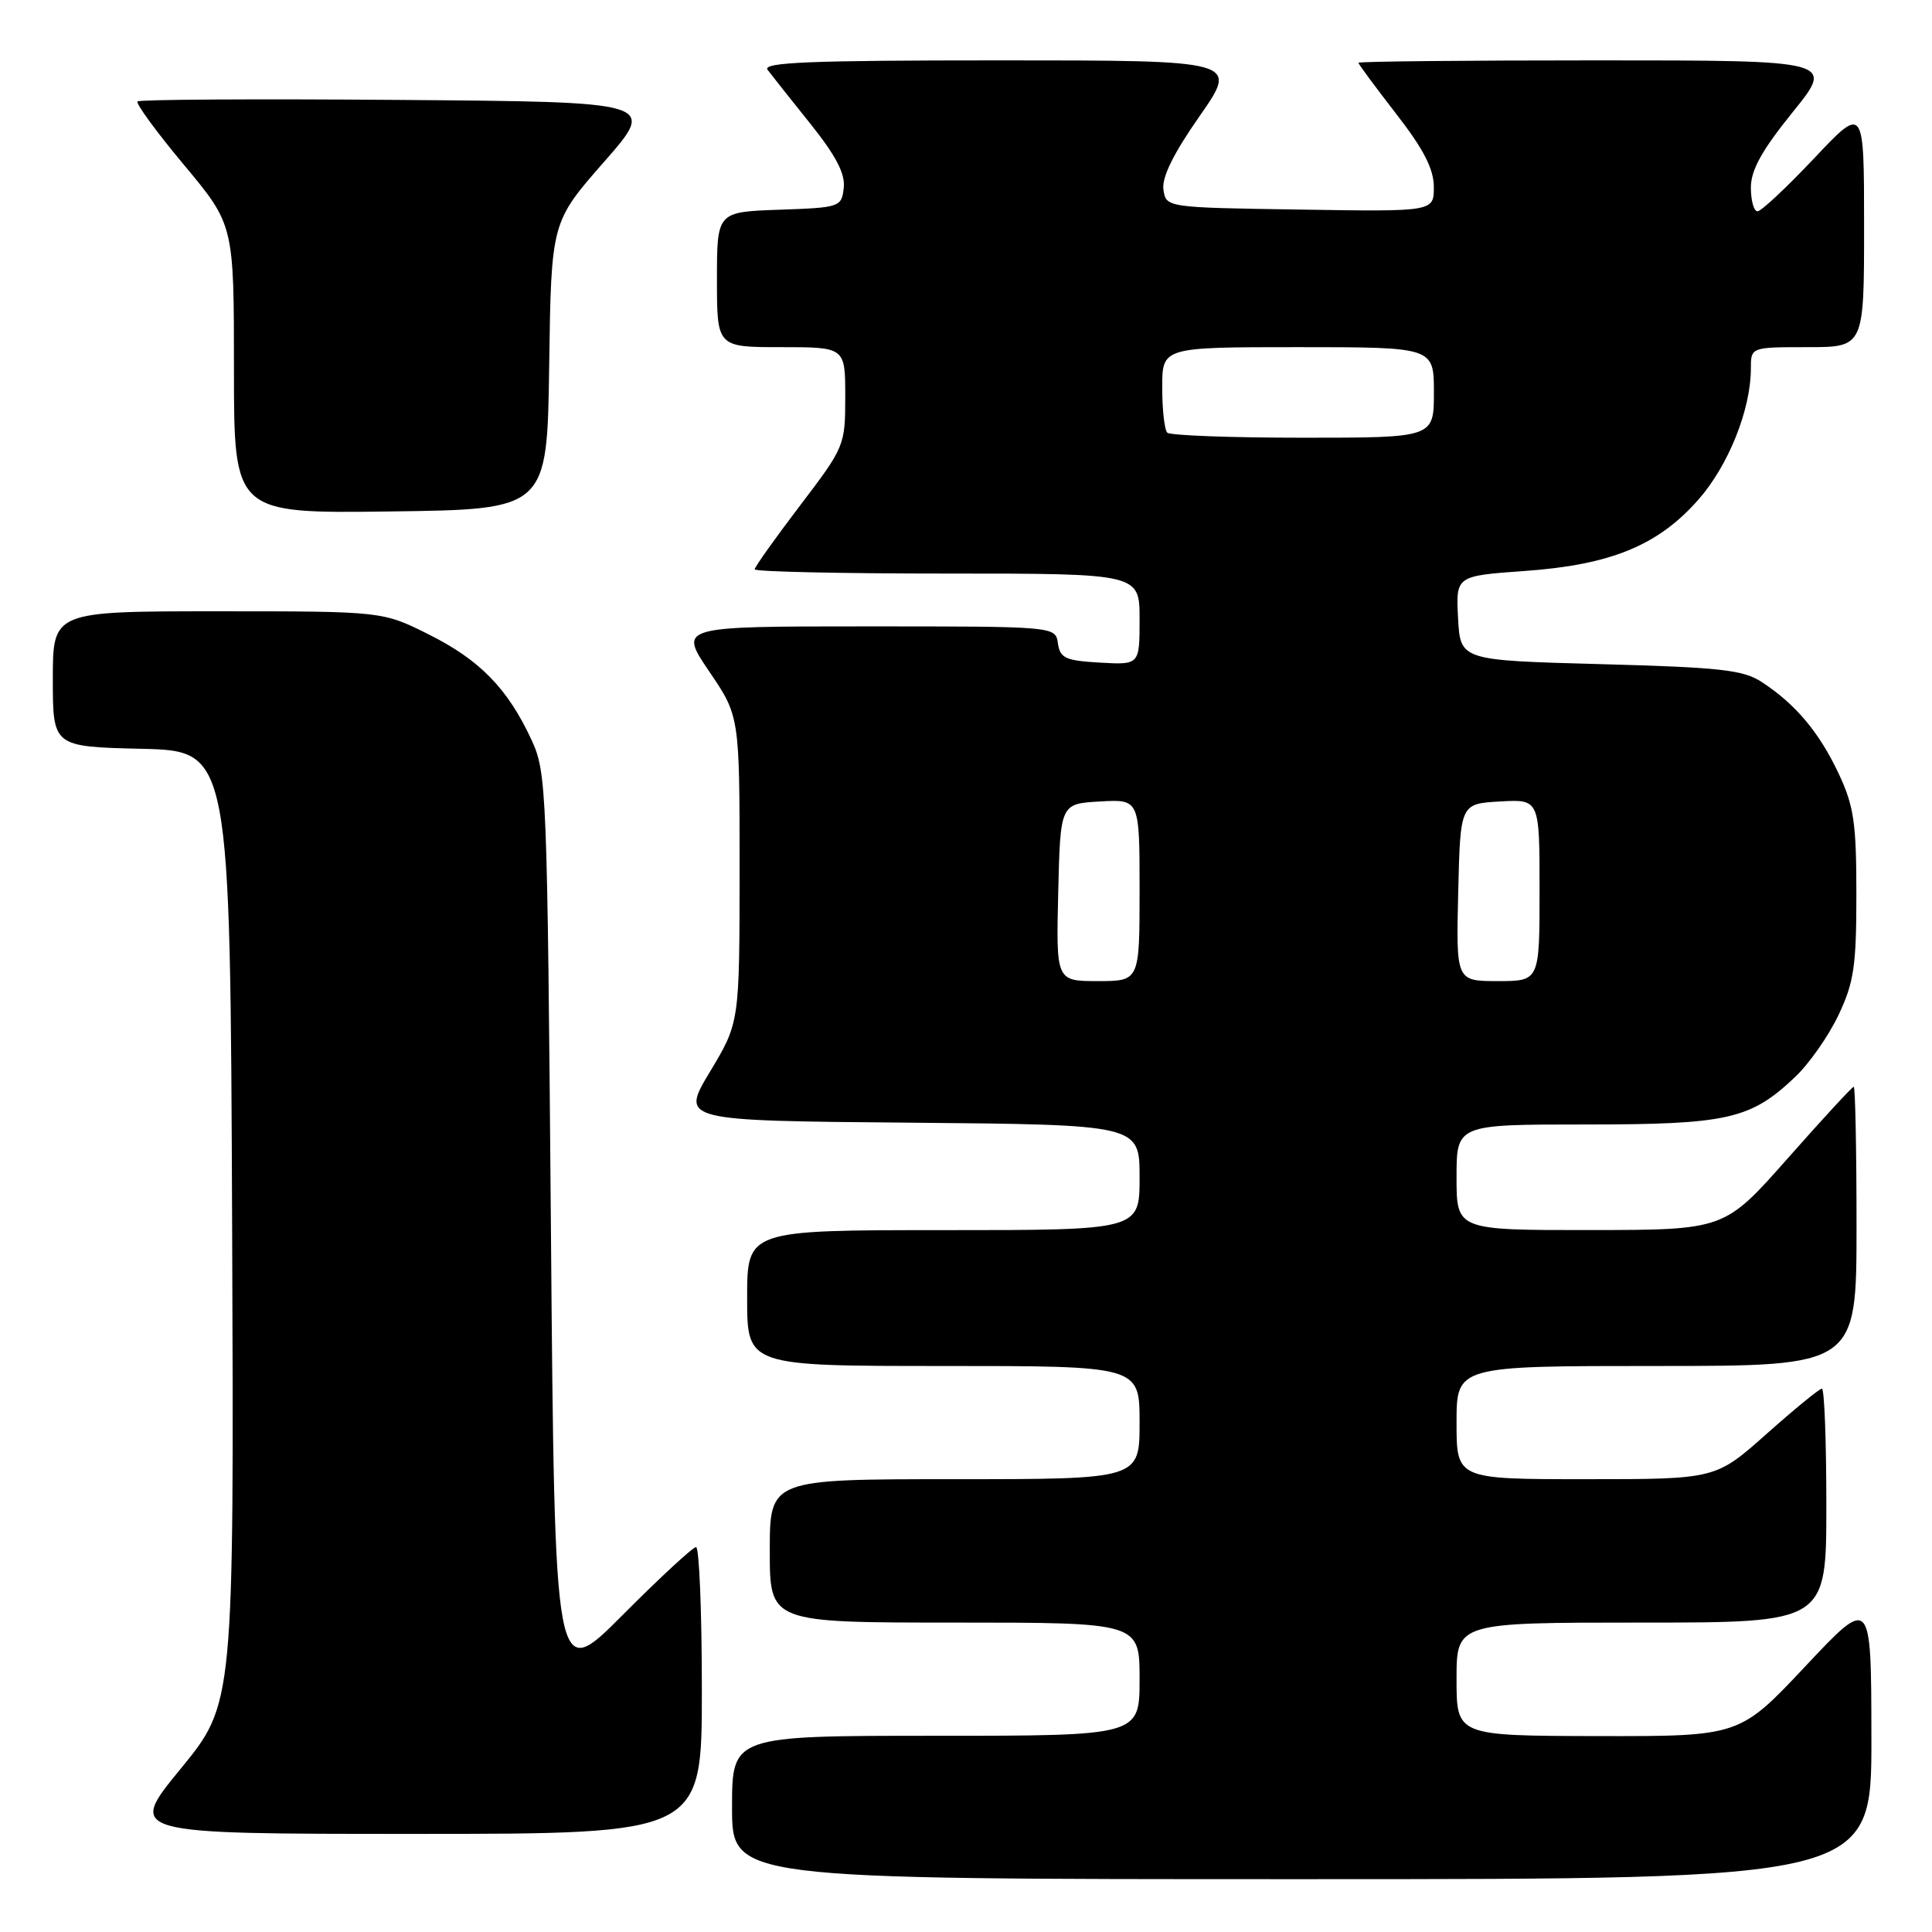 <?xml version="1.0" encoding="UTF-8" standalone="no"?>
<!DOCTYPE svg PUBLIC "-//W3C//DTD SVG 1.1//EN" "http://www.w3.org/Graphics/SVG/1.1/DTD/svg11.dtd" >
<svg xmlns="http://www.w3.org/2000/svg" xmlns:xlink="http://www.w3.org/1999/xlink" version="1.1" viewBox="0 0 256 256">
 <g >
 <path fill="currentColor"
d=" M 247.97 230.25 C 247.95 211.50 247.95 211.50 239.22 220.79 C 230.50 230.07 230.50 230.07 211.75 230.04 C 193.00 230.00 193.00 230.00 193.00 222.50 C 193.00 215.00 193.00 215.00 217.50 215.00 C 242.00 215.00 242.00 215.00 242.00 199.50 C 242.00 190.97 241.74 184.00 241.41 184.00 C 241.09 184.00 237.79 186.70 234.08 190.00 C 227.33 196.00 227.33 196.00 210.16 196.00 C 193.00 196.00 193.00 196.00 193.00 188.50 C 193.00 181.00 193.00 181.00 219.50 181.00 C 246.00 181.00 246.00 181.00 246.00 162.50 C 246.00 152.32 245.83 144.00 245.63 144.00 C 245.43 144.00 241.49 148.27 236.88 153.49 C 228.50 162.97 228.50 162.97 210.75 162.99 C 193.00 163.00 193.00 163.00 193.00 156.00 C 193.00 149.00 193.00 149.00 210.03 149.00 C 228.94 149.00 231.95 148.32 237.87 142.70 C 239.73 140.94 242.31 137.25 243.61 134.50 C 245.66 130.18 245.98 128.00 245.98 118.50 C 245.98 109.03 245.65 106.80 243.63 102.50 C 241.06 97.04 237.93 93.31 233.47 90.39 C 231.00 88.76 228.01 88.43 212.05 88.00 C 193.50 87.50 193.50 87.50 193.20 81.90 C 192.91 76.31 192.91 76.31 202.00 75.66 C 213.44 74.85 219.70 72.28 225.04 66.21 C 229.03 61.69 232.00 54.25 232.00 48.82 C 232.00 46.00 232.00 46.00 239.50 46.00 C 247.00 46.00 247.00 46.00 247.00 29.98 C 247.00 13.96 247.00 13.96 240.38 20.98 C 236.74 24.84 233.36 28.00 232.88 28.00 C 232.40 28.00 232.00 26.59 232.00 24.86 C 232.00 22.54 233.45 19.92 237.54 14.86 C 243.09 8.00 243.09 8.00 211.54 8.00 C 194.19 8.00 180.00 8.14 180.00 8.32 C 180.00 8.50 182.25 11.53 184.99 15.07 C 188.64 19.77 189.98 22.38 189.99 24.77 C 190.00 28.05 190.00 28.05 172.25 27.77 C 154.50 27.50 154.50 27.50 154.16 25.11 C 153.93 23.50 155.49 20.34 158.97 15.36 C 164.11 8.00 164.11 8.00 132.43 8.00 C 107.25 8.00 100.95 8.26 101.71 9.25 C 102.23 9.94 104.78 13.16 107.38 16.40 C 110.78 20.65 112.02 23.04 111.80 24.90 C 111.51 27.44 111.30 27.51 103.25 27.79 C 95.00 28.08 95.00 28.08 95.00 37.04 C 95.00 46.00 95.00 46.00 103.50 46.00 C 112.00 46.00 112.00 46.00 112.00 52.56 C 112.00 59.03 111.92 59.22 106.00 67.00 C 102.70 71.34 100.00 75.13 100.00 75.44 C 100.00 75.75 111.47 76.00 125.50 76.00 C 151.00 76.00 151.00 76.00 151.00 82.05 C 151.00 88.10 151.00 88.10 145.75 87.80 C 141.18 87.54 140.46 87.21 140.18 85.25 C 139.86 83.00 139.86 83.00 114.89 83.00 C 89.93 83.00 89.93 83.00 93.96 88.95 C 98.00 94.89 98.00 94.89 98.00 115.20 C 97.99 135.50 97.99 135.50 94.08 142.00 C 90.17 148.50 90.17 148.50 120.58 148.76 C 151.00 149.03 151.00 149.03 151.00 156.01 C 151.00 163.00 151.00 163.00 125.00 163.00 C 99.00 163.00 99.00 163.00 99.00 172.00 C 99.00 181.00 99.00 181.00 125.00 181.00 C 151.00 181.00 151.00 181.00 151.00 188.50 C 151.00 196.00 151.00 196.00 126.50 196.00 C 102.00 196.00 102.00 196.00 102.00 205.50 C 102.00 215.00 102.00 215.00 126.50 215.00 C 151.00 215.00 151.00 215.00 151.00 222.50 C 151.00 230.00 151.00 230.00 124.00 230.00 C 97.00 230.00 97.00 230.00 97.00 239.50 C 97.00 249.00 97.00 249.00 172.50 249.00 C 248.00 249.00 248.00 249.00 247.97 230.25 Z  M 93.00 224.00 C 93.00 213.55 92.65 205.00 92.23 205.00 C 91.81 205.00 87.42 209.06 82.48 214.02 C 73.50 223.04 73.50 223.04 73.00 162.77 C 72.51 104.27 72.44 102.37 70.41 98.00 C 67.26 91.22 63.57 87.44 56.80 84.06 C 50.68 81.00 50.68 81.00 28.84 81.00 C 7.00 81.00 7.00 81.00 7.00 89.97 C 7.00 98.94 7.00 98.94 18.75 99.22 C 30.50 99.50 30.50 99.50 30.76 162.62 C 31.01 225.74 31.01 225.74 23.94 234.37 C 16.86 243.00 16.86 243.00 54.93 243.00 C 93.00 243.00 93.00 243.00 93.00 224.00 Z  M 72.77 48.46 C 73.04 29.43 73.04 29.43 80.03 21.46 C 87.02 13.50 87.02 13.50 52.86 13.24 C 34.07 13.09 18.48 13.18 18.22 13.44 C 17.97 13.70 20.73 17.49 24.38 21.85 C 31.00 29.79 31.00 29.79 31.00 48.92 C 31.00 68.04 31.00 68.04 51.75 67.77 C 72.50 67.50 72.50 67.50 72.77 48.46 Z  M 140.22 118.25 C 140.50 106.50 140.50 106.50 145.75 106.20 C 151.00 105.90 151.00 105.90 151.00 117.95 C 151.00 130.00 151.00 130.00 145.47 130.00 C 139.94 130.00 139.94 130.00 140.22 118.25 Z  M 193.22 118.25 C 193.50 106.50 193.50 106.50 198.75 106.20 C 204.00 105.90 204.00 105.90 204.00 117.95 C 204.00 130.00 204.00 130.00 198.47 130.00 C 192.94 130.00 192.94 130.00 193.22 118.25 Z  M 154.67 57.33 C 154.30 56.97 154.00 54.27 154.00 51.33 C 154.00 46.00 154.00 46.00 172.00 46.00 C 190.00 46.00 190.00 46.00 190.00 52.00 C 190.00 58.00 190.00 58.00 172.67 58.00 C 163.13 58.00 155.03 57.70 154.67 57.33 Z "/>
</g>
</svg>